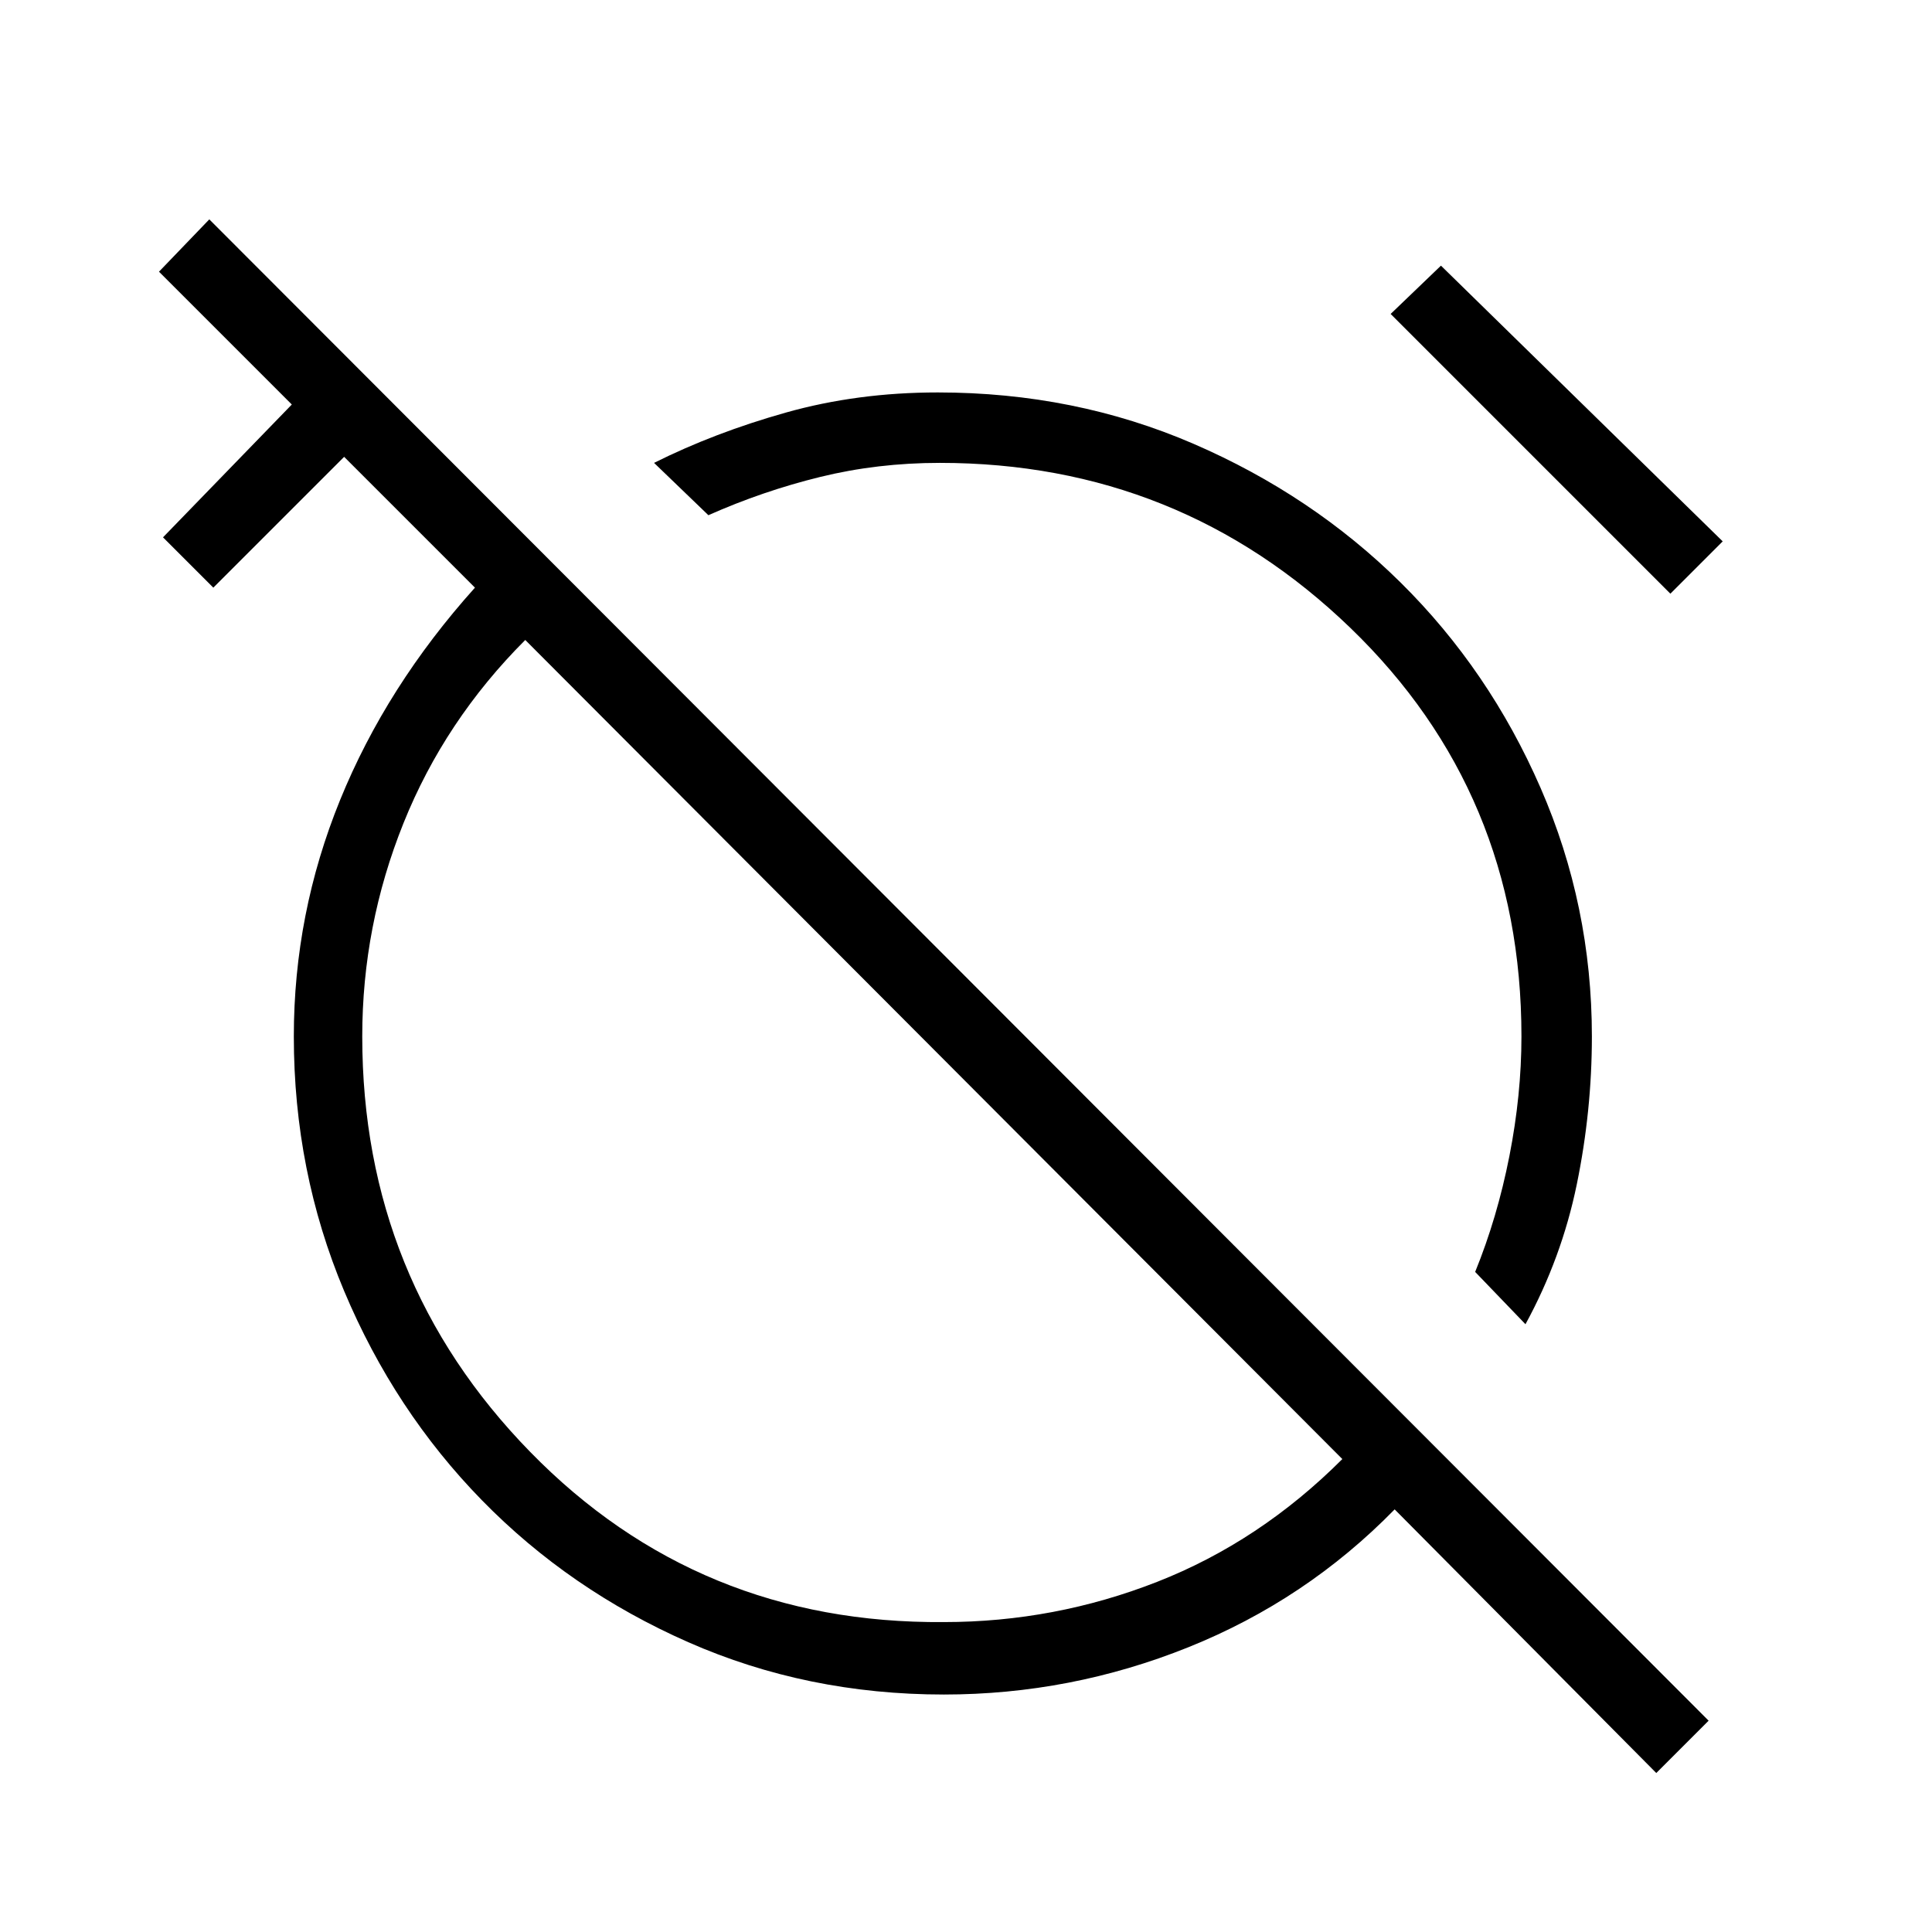<svg xmlns="http://www.w3.org/2000/svg" height="48" width="48"><path d="m37.9 32.9-1.25-1.3q.55-1.35.85-2.875.3-1.525.3-2.975 0-6.05-4.25-10.15-4.25-4.1-10.2-4.1-1.55 0-2.975.35t-2.775.95l-1.35-1.3q1.5-.75 3.275-1.25t3.775-.5q3.4 0 6.35 1.275 2.95 1.275 5.15 3.45 2.2 2.175 3.475 5.1t1.275 6.175q0 1.85-.375 3.675Q38.8 31.25 37.9 32.9Zm3.6-18.15L34.55 7.8l1.25-1.2 7 6.85Zm-.35 29.3-6.5-6.55q-2.2 2.25-5.125 3.425Q26.6 42.1 23.45 42.1q-3.4 0-6.35-1.3-2.95-1.3-5.125-3.525-2.175-2.225-3.425-5.2T7.3 25.75q0-3.05 1.15-5.875T11.8 14.6l-3.25-3.25L5.3 14.6l-1.25-1.25 3.2-3.3-3.3-3.3 1.25-1.3 37.25 37.3Zm-17.7-3.75q2.75 0 5.3-1t4.6-3.05L13.05 15.9q-2 2-3.025 4.55T9 25.75q0 6.05 4.175 10.325Q17.35 40.35 23.45 40.3Zm-.25-14.25Zm3.95-3.85Z"/></svg>